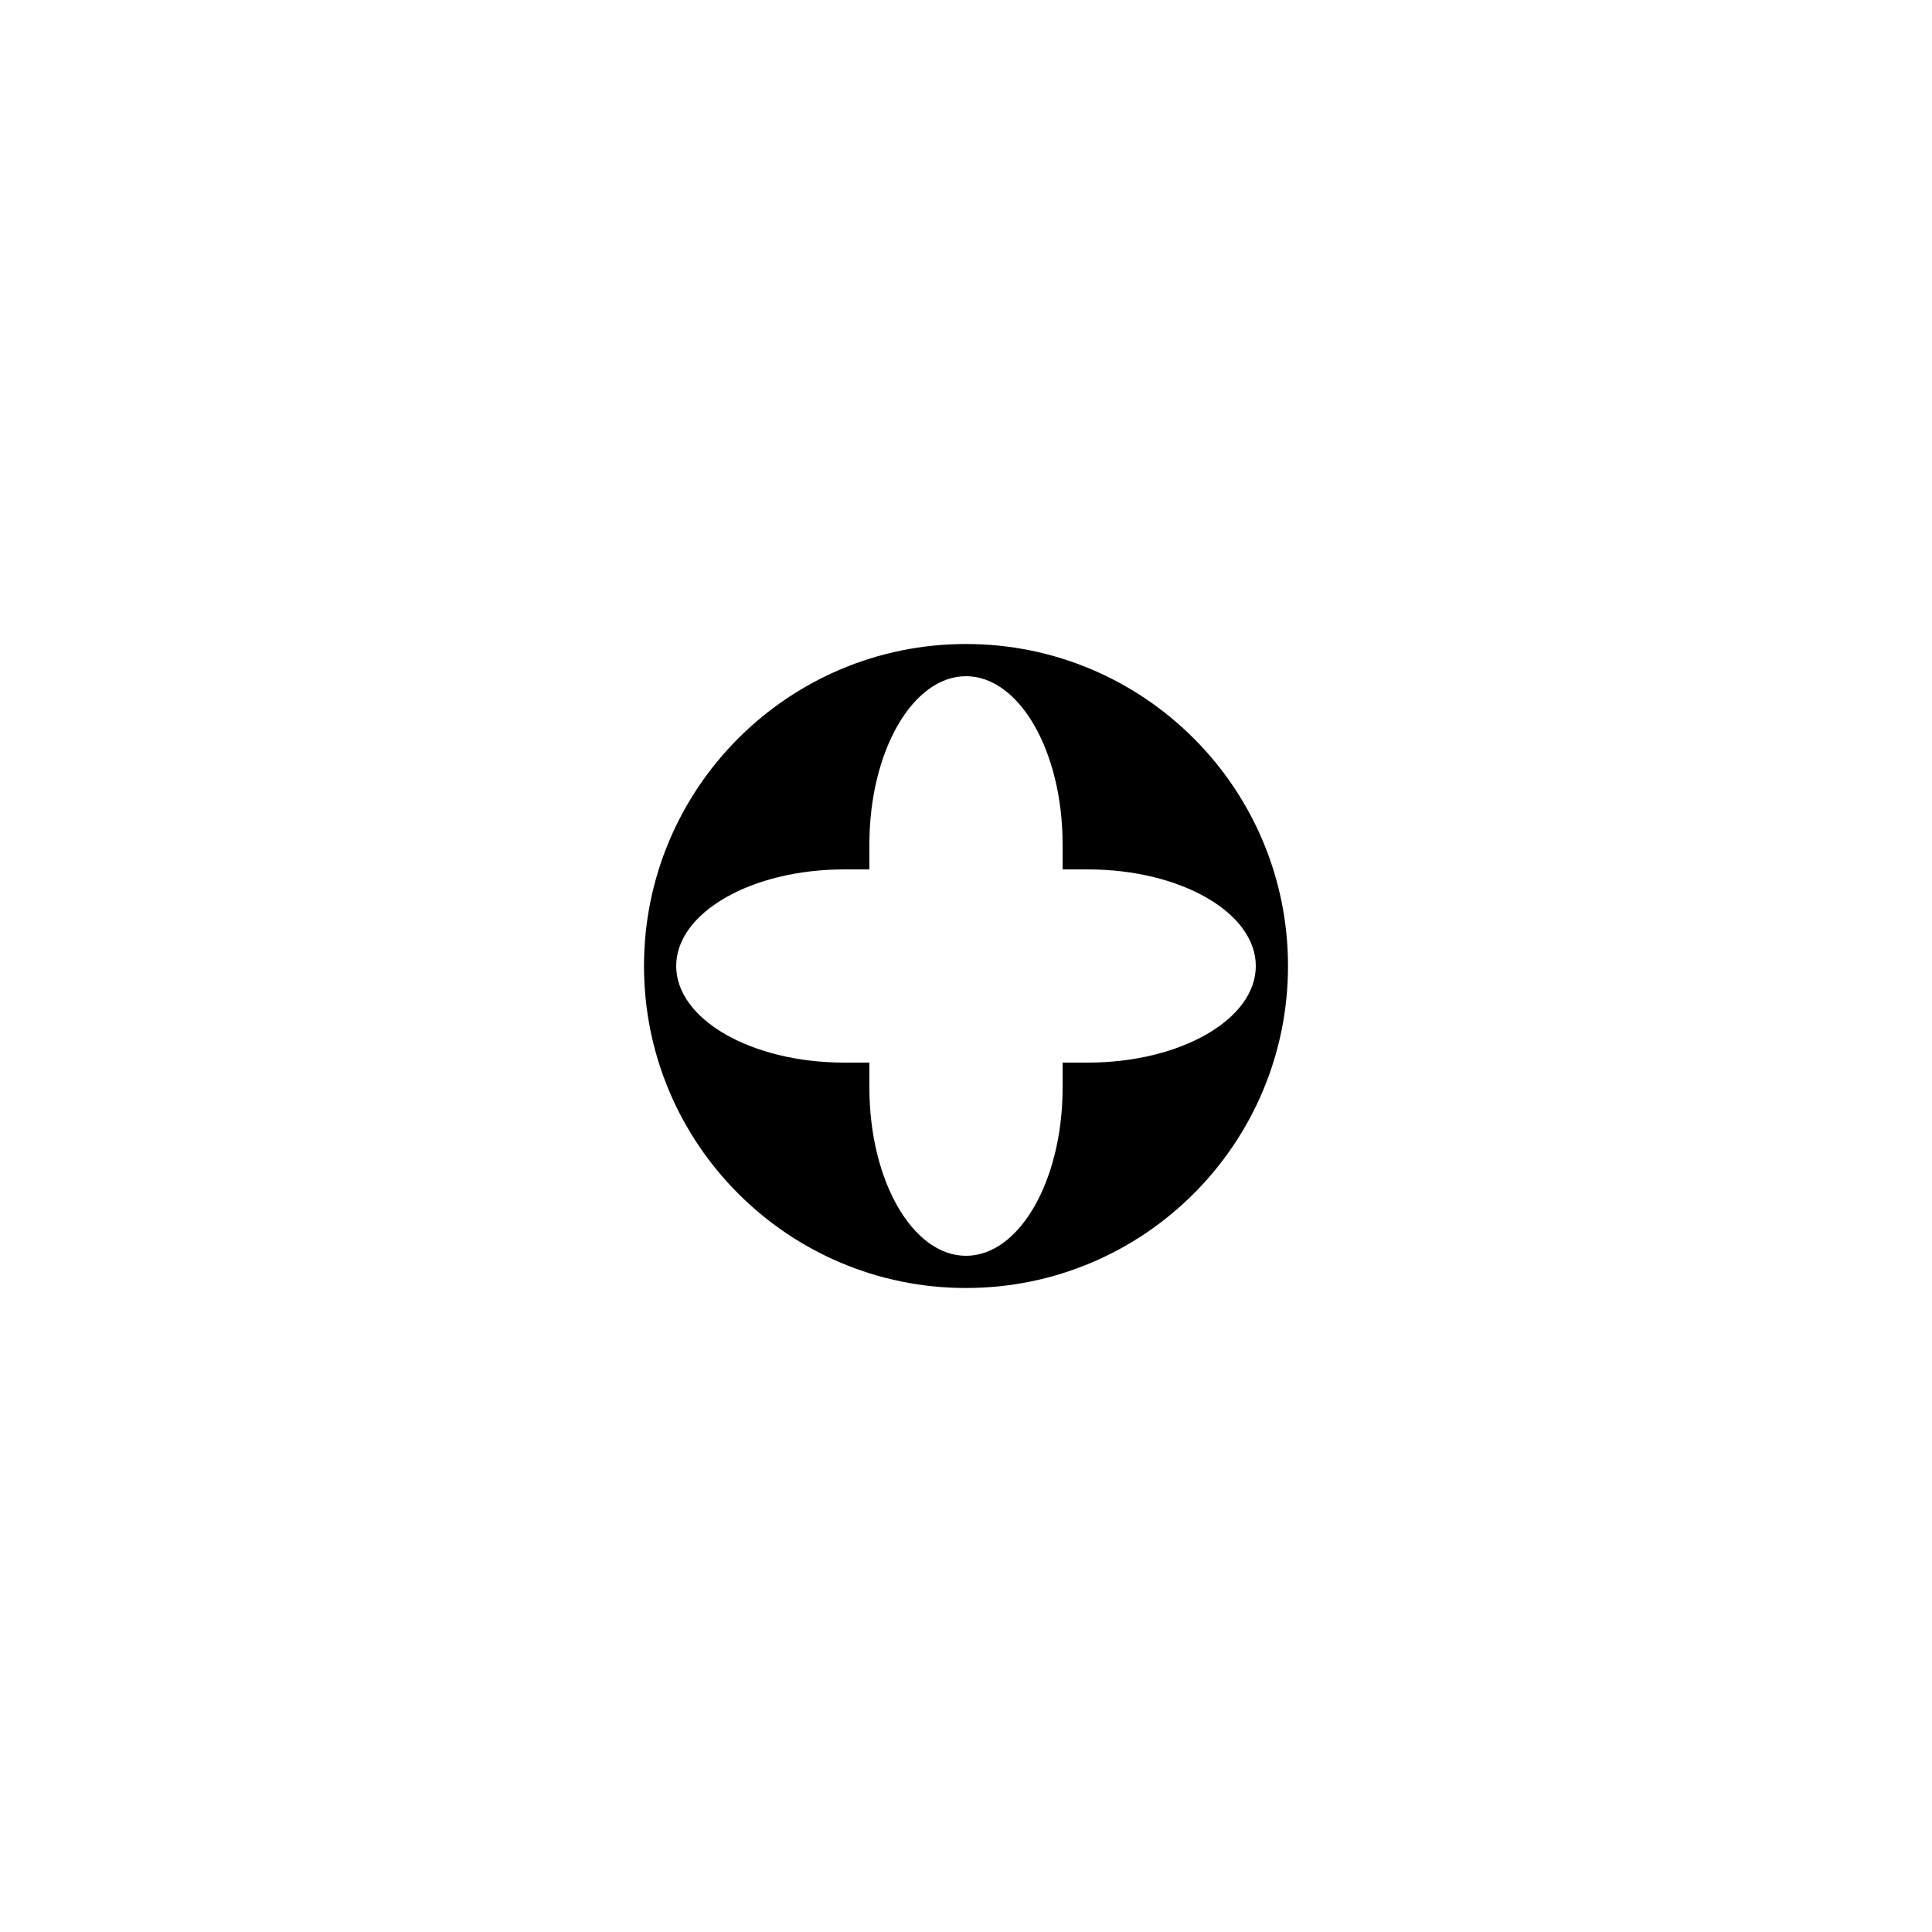 <svg id="ej1Frql2ofM1" xmlns="http://www.w3.org/2000/svg" xmlns:xlink="http://www.w3.org/1999/xlink" viewBox="0 0 300 300" shape-rendering="geometricPrecision" text-rendering="geometricPrecision" project-id="d48a8dfbd1434ffa89357f2648c1e0b1" export-id="5955676f8a764789bafdccb5960adf33" cached="false"><path d="M100,150c0-27.614,22.386-50,50-50s50,22.386,50,50-22.386,50-50,50-50-22.386-50-50Zm65-18.912C165,116.68,158.284,105,150,105s-15,11.68-15,26.088L135,135h-3.912C116.68,135,105,141.716,105,150s11.68,15,26.088,15L135,165v3.912C135,183.32,141.716,195,150,195s15-11.68,15-26.088L165,165h3.912C183.32,165,195,158.284,195,150s-11.68-15-26.088-15L165,135v-3.912Z" fill-rule="evenodd" stroke-width="0"/></svg>
